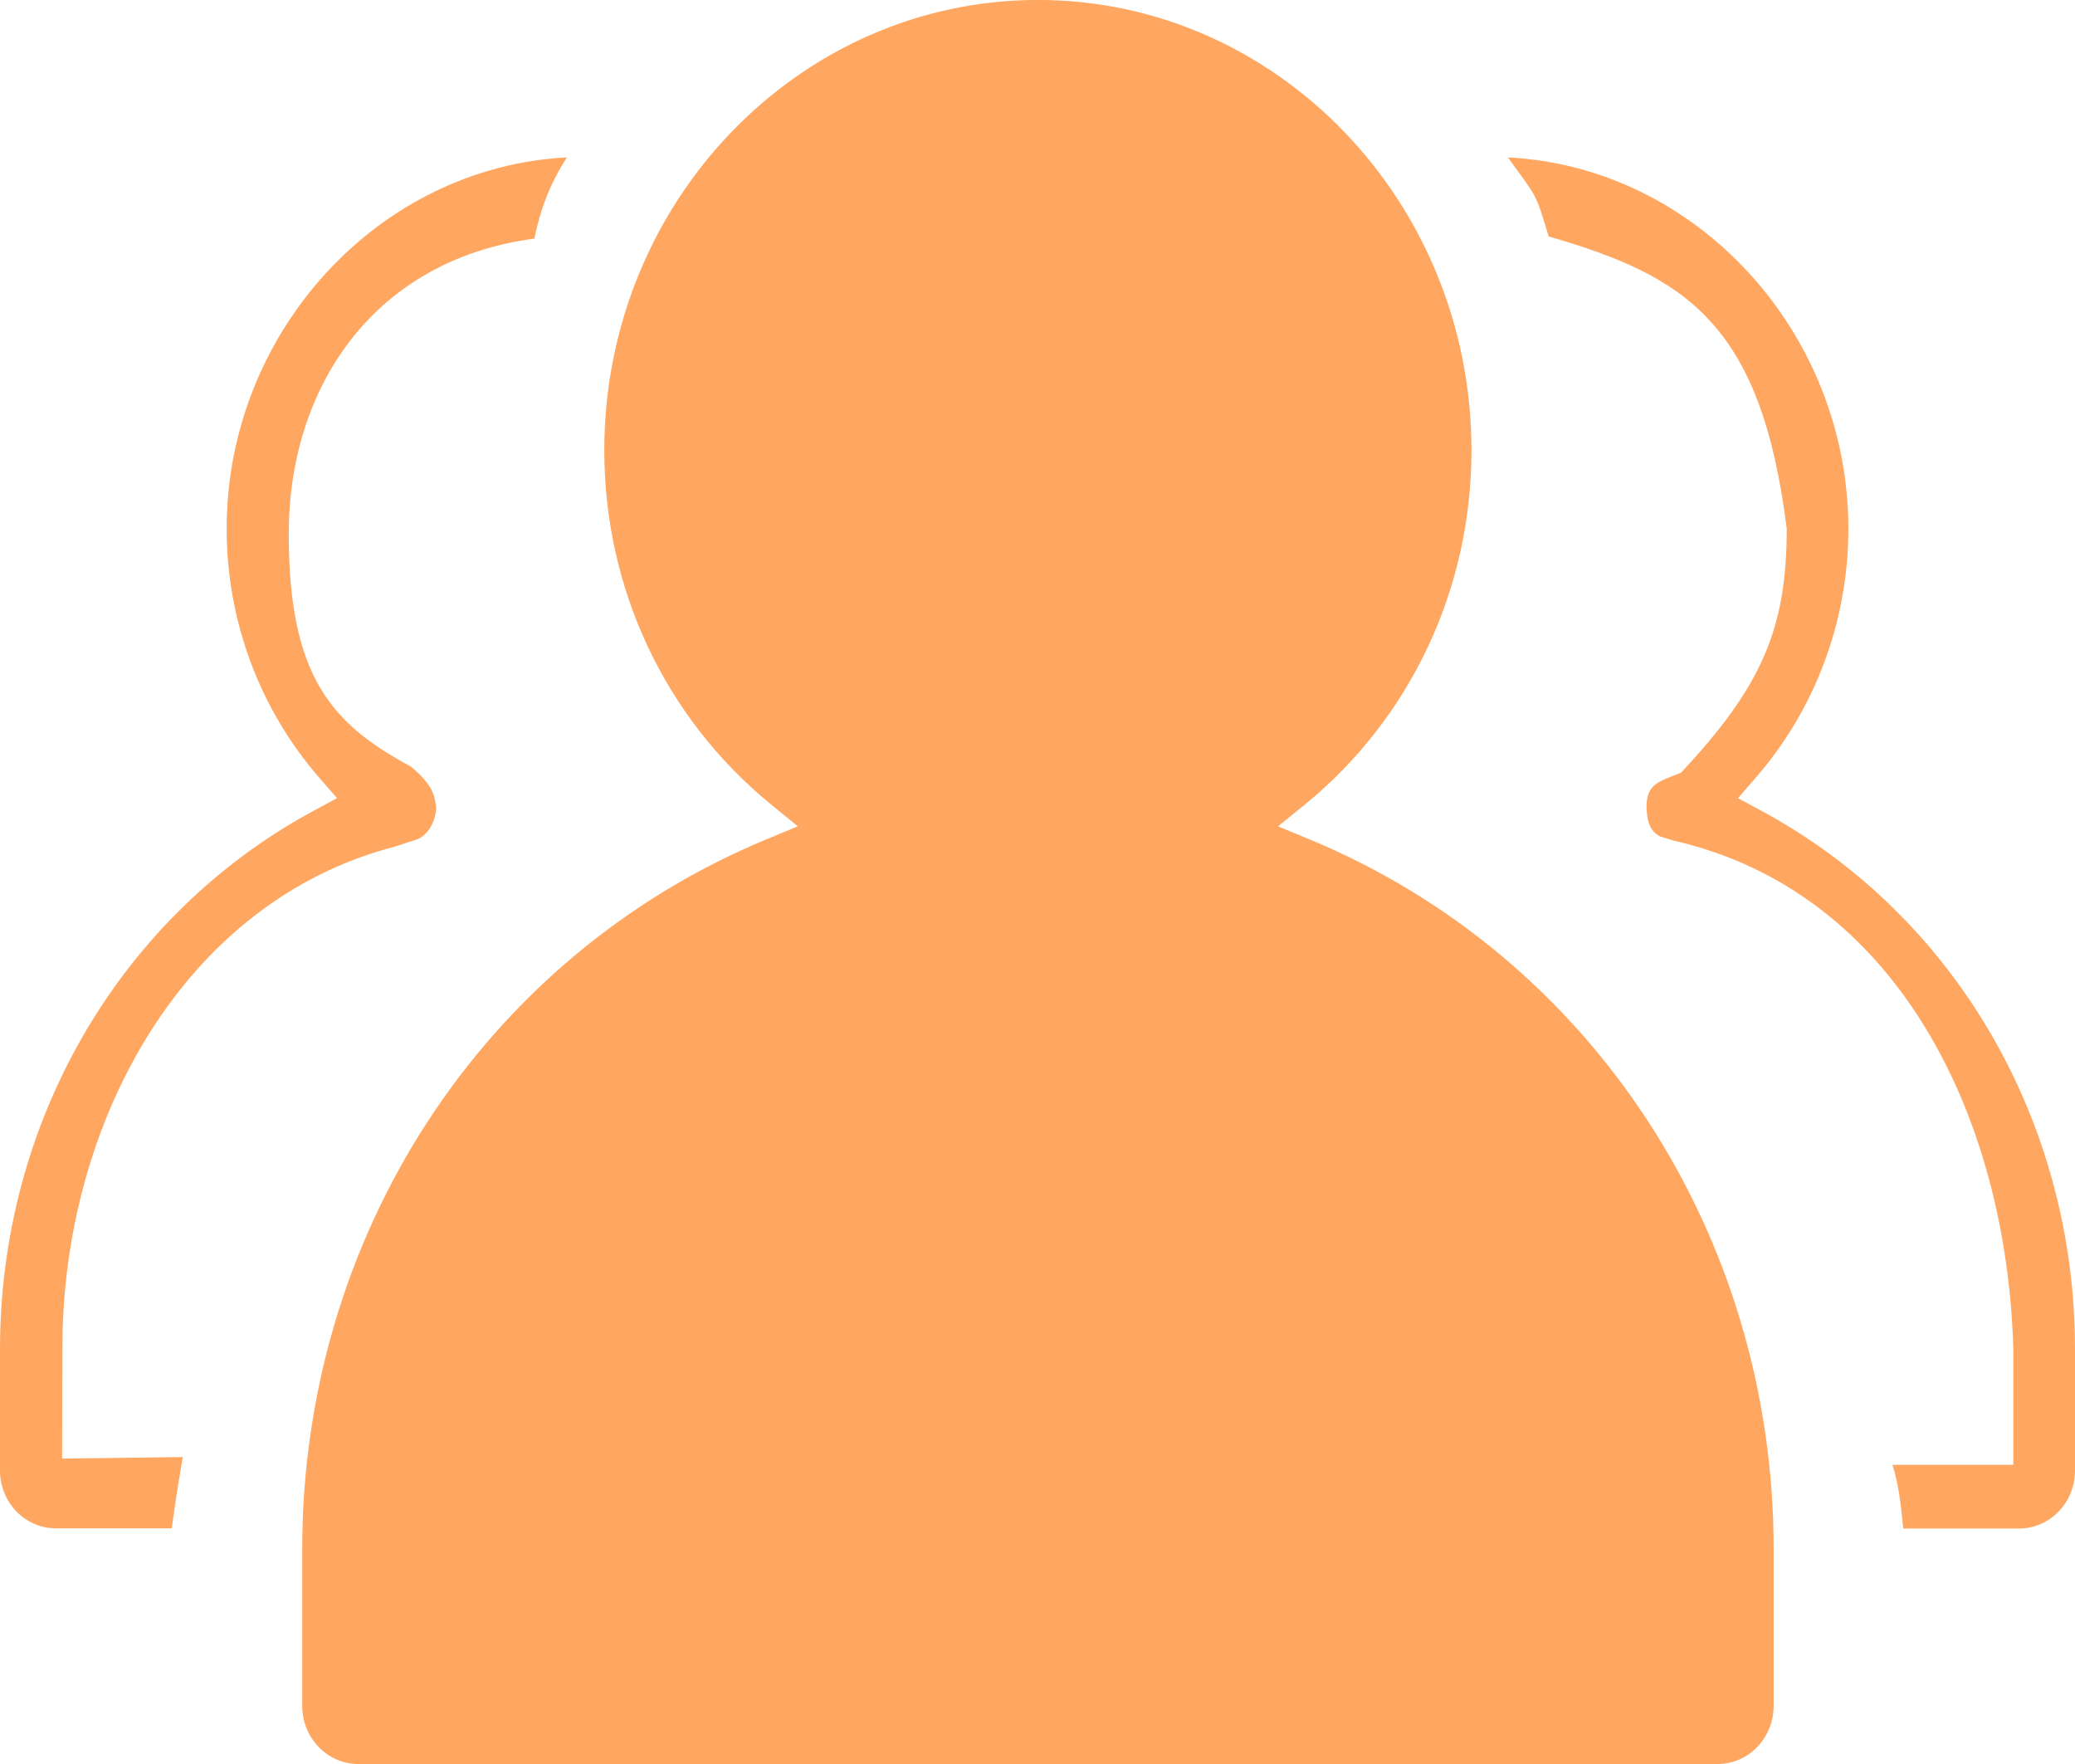 <svg xmlns="http://www.w3.org/2000/svg" xmlns:xlink="http://www.w3.org/1999/xlink" preserveAspectRatio="xMidYMid" width="40" height="34" viewBox="0 0 40 34">
  <defs>
    <style>
      .cls-1 {
        fill: #ffa760;
        fill-rule: evenodd;
      }
    </style>
  </defs>
  <path d="M6.903,34.000 C6.309,34.000 5.826,33.497 5.826,32.880 L5.826,29.857 C5.826,23.803 9.334,18.436 14.766,16.181 L15.380,15.927 L14.857,15.500 C12.820,13.835 11.649,11.348 11.649,8.680 C11.649,3.893 15.400,-0.001 20.009,-0.001 C24.617,-0.001 28.366,3.893 28.366,8.680 C28.366,11.348 27.197,13.835 25.160,15.503 L24.637,15.927 L25.251,16.181 C30.683,18.436 34.191,23.803 34.191,29.857 L34.191,32.880 C34.191,33.497 33.708,34.000 33.114,34.000 L6.903,34.000 L6.903,34.000 L6.903,34.000 ZM1.077,29.458 C0.483,29.458 -0.000,28.958 -0.000,28.345 L-0.000,26.005 C-0.000,21.607 2.323,17.631 6.057,15.621 L6.497,15.384 L6.163,15.000 C5.006,13.674 4.369,11.967 4.369,10.192 C4.369,6.403 7.297,3.217 10.929,3.034 C10.566,3.593 10.409,4.091 10.300,4.599 C7.186,5.012 5.566,7.485 5.566,10.288 C5.566,13.041 6.397,13.957 7.920,14.774 C8.363,15.147 8.377,15.342 8.409,15.570 C8.394,15.856 8.243,16.085 8.054,16.175 L7.586,16.325 C3.534,17.388 1.203,21.638 1.203,25.976 L1.197,28.113 L3.523,28.084 C3.400,28.822 3.400,28.822 3.311,29.458 L1.077,29.458 L1.077,29.458 L1.077,29.458 ZM36.689,29.458 C36.640,28.972 36.600,28.599 36.480,28.234 L38.811,28.234 L38.811,26.002 C38.680,21.457 36.526,17.181 32.277,16.206 L32.003,16.122 C31.777,16.006 31.754,15.788 31.740,15.565 C31.740,15.115 31.954,15.070 32.403,14.895 C33.957,13.236 34.443,12.123 34.443,10.192 C33.949,6.213 32.483,5.320 29.854,4.557 C29.586,3.673 29.631,3.819 29.068,3.034 C32.700,3.215 35.631,6.400 35.631,10.192 C35.631,11.967 34.994,13.674 33.837,15.000 L33.503,15.384 L33.943,15.621 C37.680,17.631 40.000,21.607 40.000,26.005 L40.000,28.345 C40.000,28.961 39.517,29.461 38.923,29.461 L36.689,29.461 L36.689,29.458 L36.689,29.458 Z" class="cls-1"/>
</svg>
